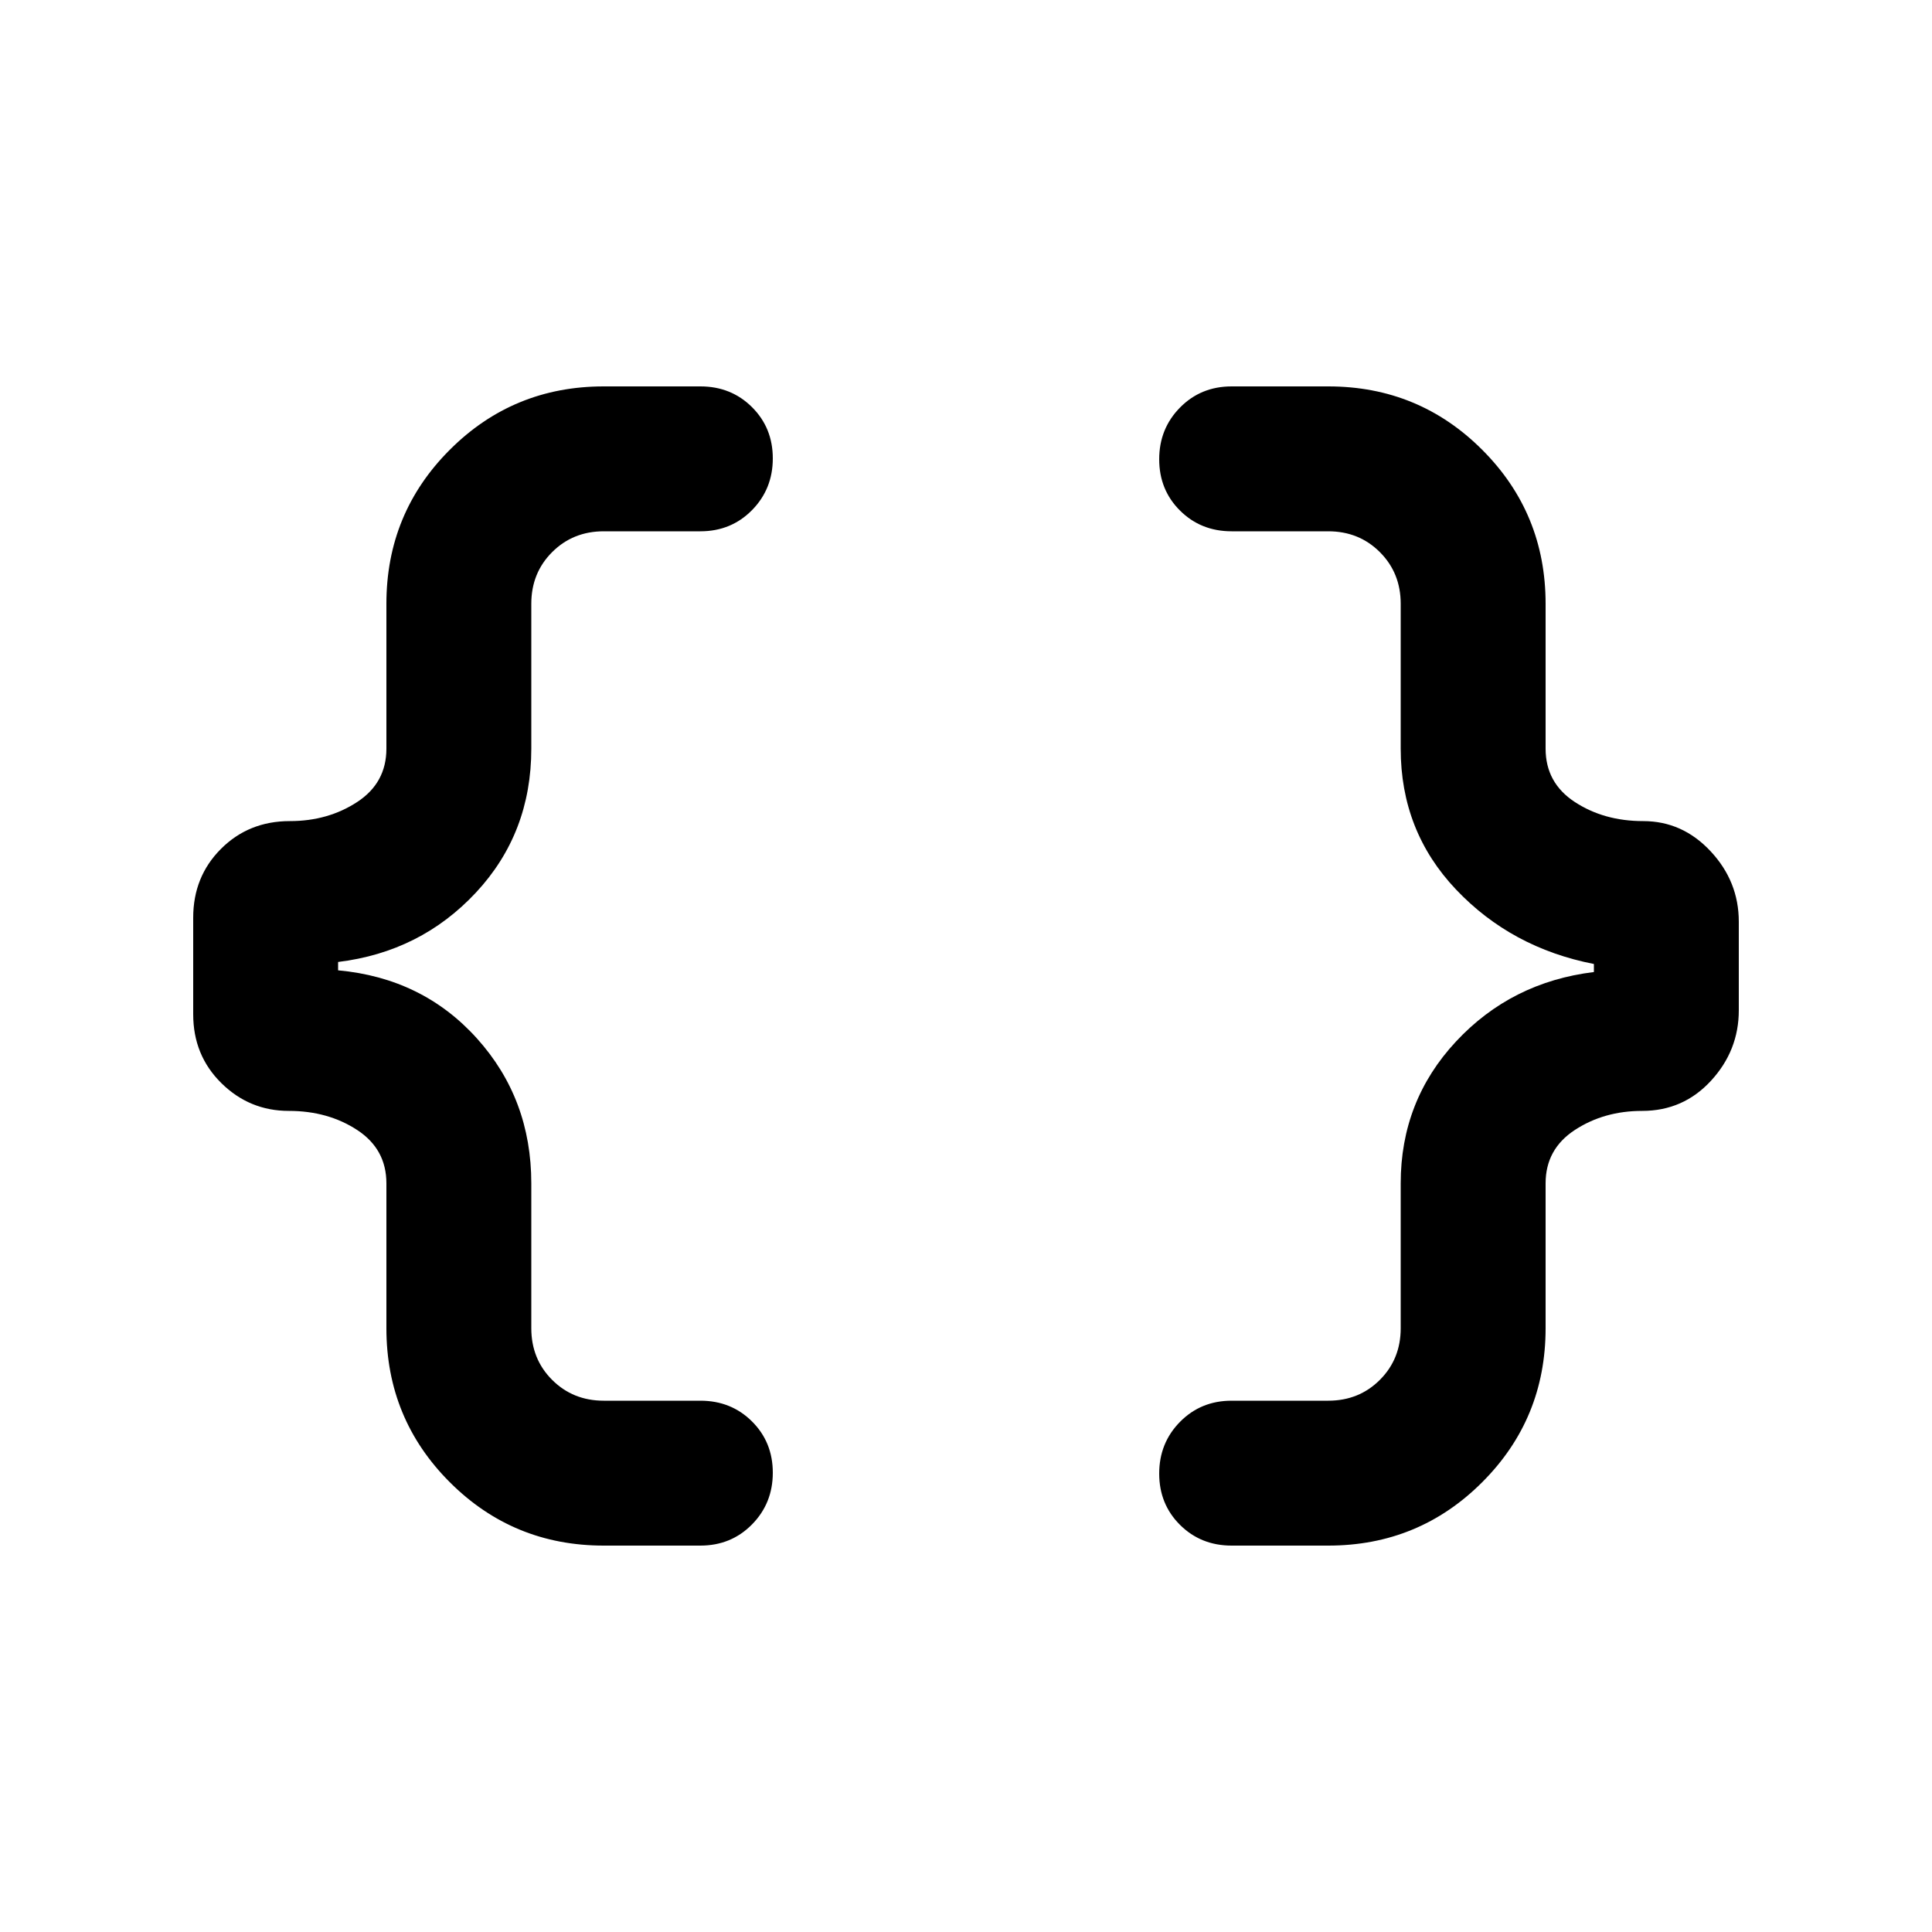<svg xmlns="http://www.w3.org/2000/svg" height="20" viewBox="0 -960 960 960" width="20"><path d="M612-192q-15.3 0-25.65-10.29Q576-212.58 576-227.79t10.35-25.71Q596.7-264 612-264h48q15.3 0 25.65-10.35Q696-284.7 696-300v-72q0-41 27.5-70.5T792-477v-4q-41-8-68.5-37T696-588v-72q0-15.3-10.35-25.65Q675.3-696 660-696h-48q-15.3 0-25.65-10.29Q576-716.58 576-731.79t10.35-25.71Q596.7-768 612-768h48q45 0 76.5 31.5T768-660v72q0 17 14.5 26.5t34 9.5q19.5 0 33.5 15t14 35v44q0 20-13.8 35T816-408q-19 0-33.5 9.5T768-372v72q0 45-31.5 76.5T660-192h-48Zm-312 0q-45 0-76.5-31.5T192-300v-72q0-17-14.5-26.5t-34-9.5q-19.5 0-33.5-13.8T96-456v-48q0-20.4 13.8-34.2Q123.6-552 144-552q19 0 33.5-9.5T192-588v-72q0-45 31.5-76.5T300-768h48q15.3 0 25.65 10.29Q384-747.42 384-732.21t-10.35 25.71Q363.3-696 348-696h-48q-15.3 0-25.65 10.35Q264-675.3 264-660v72q0 42-27.5 71.5T168-482v4.15Q210-474 237-444t27 72v72q0 15.3 10.35 25.65Q284.7-264 300-264h48q15.3 0 25.65 10.29Q384-243.42 384-228.21t-10.35 25.71Q363.3-192 348-192h-48Z"/></svg>